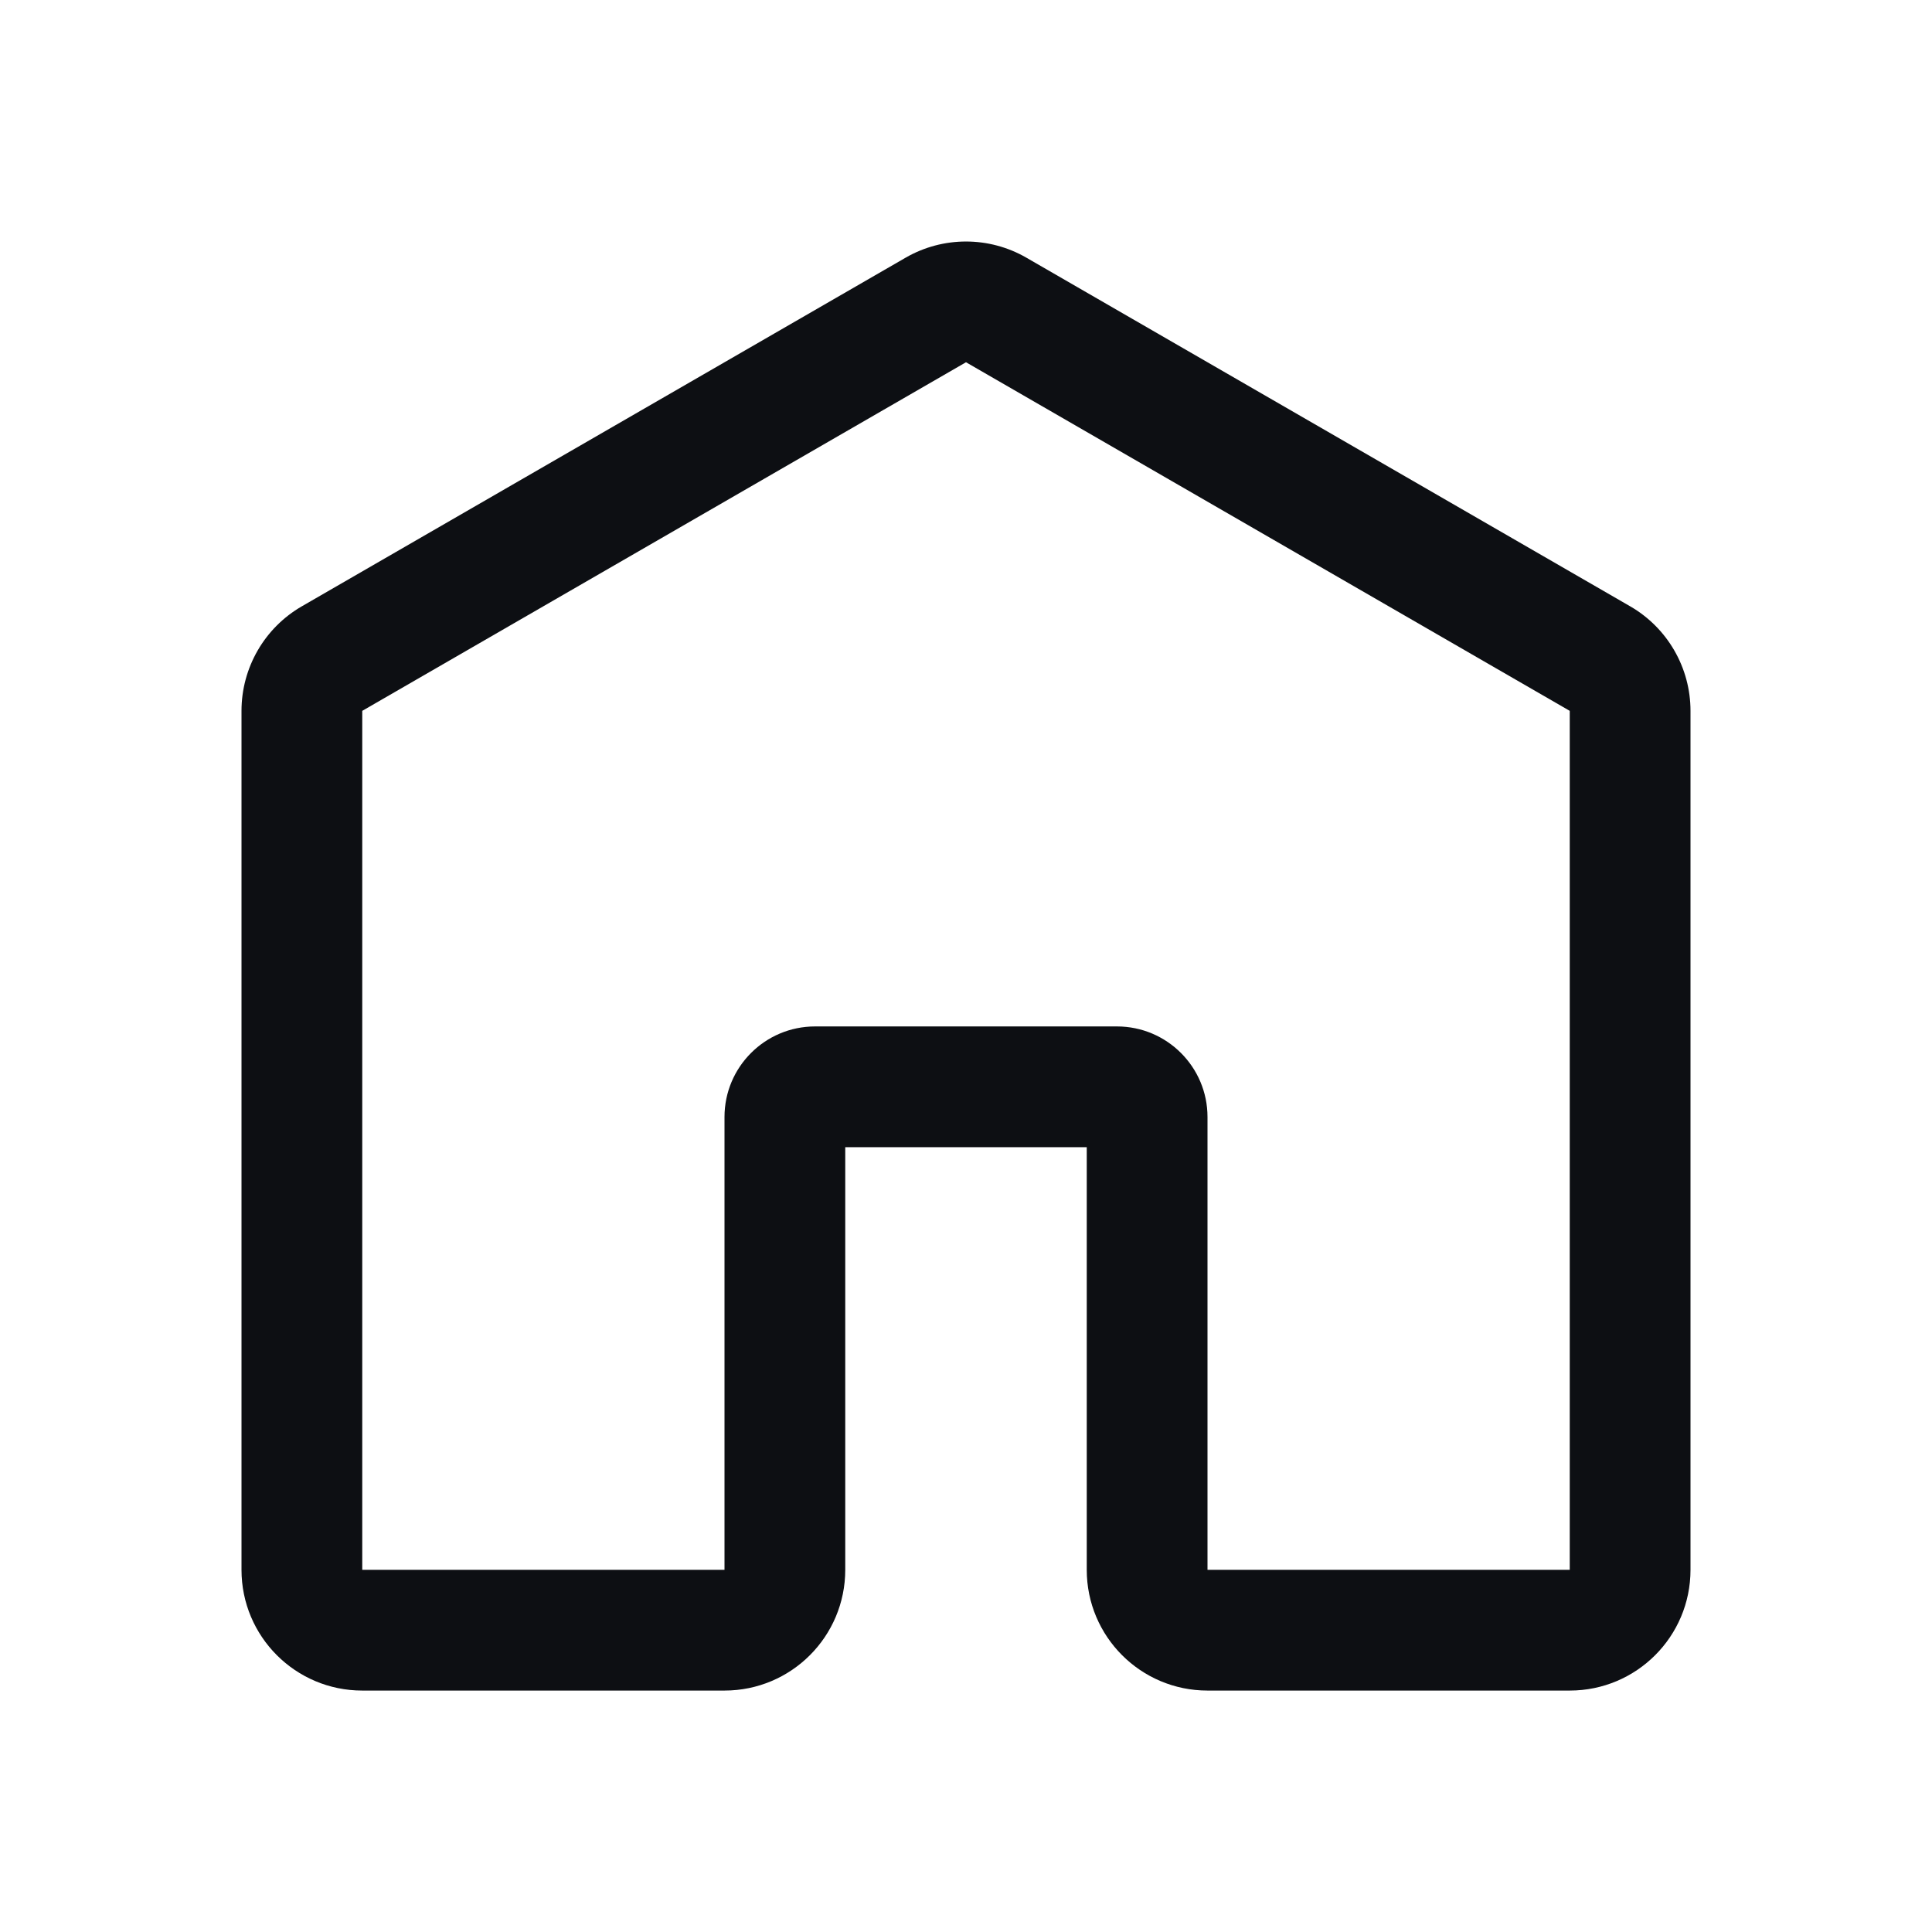 <svg width="32" height="32" viewBox="0 0 32 32" fill="none" xmlns="http://www.w3.org/2000/svg">
<path fill-rule="evenodd" clip-rule="evenodd" d="M15 4.268C15.619 3.911 16.381 3.911 17 4.268L27 10.042C27.619 10.399 28 11.06 28 11.774V26.001C28 27.106 27.105 28.001 26 28.001H20C18.895 28.001 18 27.106 18 26.001V19.001H14V26.001C14 27.106 13.105 28.001 12 28.001H6C4.895 28.001 4 27.106 4 26.001V11.774C4 11.06 4.381 10.399 5 10.042L15 4.268ZM12 26.001V18.501C12 17.673 12.672 17.001 13.5 17.001H18.5C19.328 17.001 20 17.673 20 18.501V26.001H26V11.774L16 6L6 11.774V26.001H12Z" fill="#0D0F13"/>
</svg>
